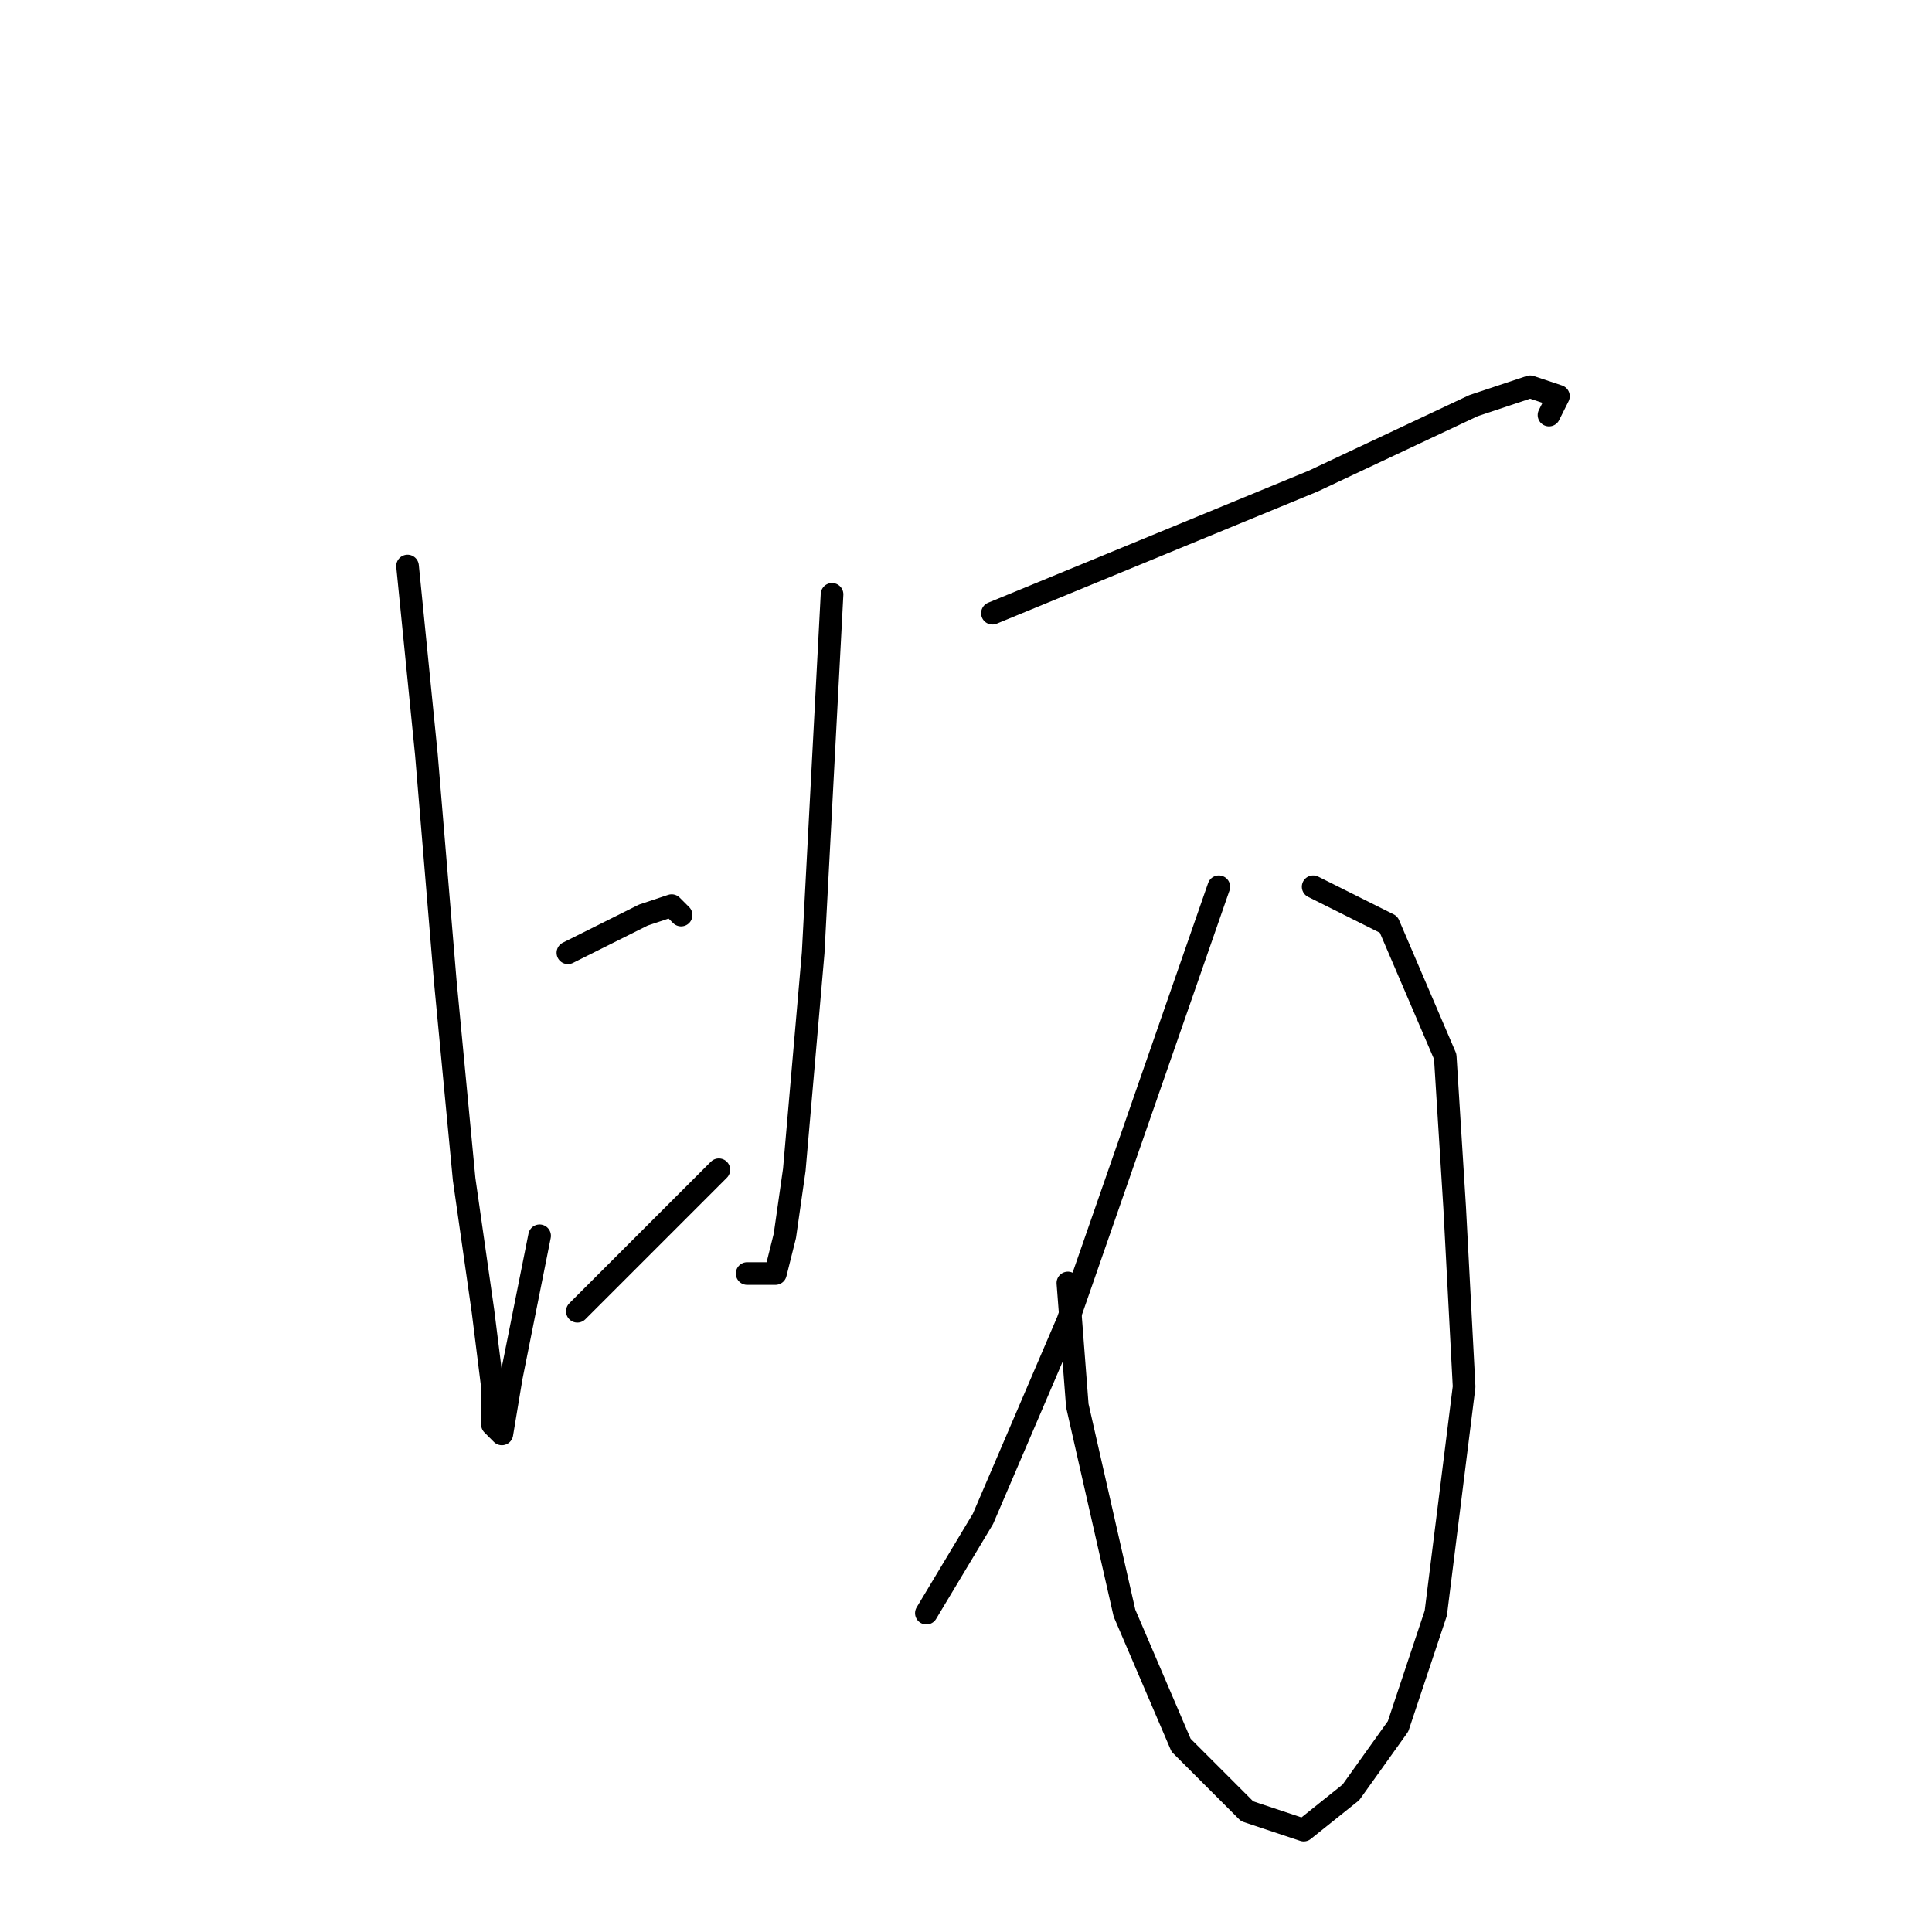 <?xml version="1.0" standalone="no"?>
    <svg width="256" height="256" xmlns="http://www.w3.org/2000/svg" version="1.1">
    <polyline stroke="black" stroke-width="3" stroke-linecap="round" fill="transparent" stroke-linejoin="round" points="54 75 55.25 87.5 56.5 100 59 130 61.5 156.25 64 173.75 65.25 183.75 65.25 188.75 66.5 190 67.75 182.5 71.5 163.75 71.5 163.75 " />
        <polyline stroke="black" stroke-width="3" stroke-linecap="round" fill="transparent" stroke-linejoin="round" points="110.25 78.75 109 102.5 107.75 126.25 105.25 155 104 163.75 102.75 168.75 99 168.75 99 168.75 " />
        <polyline stroke="black" stroke-width="3" stroke-linecap="round" fill="transparent" stroke-linejoin="round" points="75.25 126.25 80.25 123.75 85.25 121.25 89 120 90.25 121.25 90.25 121.25 " />
        <polyline stroke="black" stroke-width="3" stroke-linecap="round" fill="transparent" stroke-linejoin="round" points="76.5 173.75 82.75 167.5 89 161.25 95.25 155 95.25 155 " />
        <polyline stroke="black" stroke-width="3" stroke-linecap="round" fill="transparent" stroke-linejoin="round" points="131.5 81.25 152.75 72.5 174 63.75 195.25 53.75 202.75 51.25 206.5 52.5 205.25 55 205.25 55 " />
        <polyline stroke="black" stroke-width="3" stroke-linecap="round" fill="transparent" stroke-linejoin="round" points="174 117.5 179 120 184 122.5 191.5 140 192.75 160 194 183.75 190.25 213.75 185.25 228.75 179 237.5 172.75 242.5 165.25 240 156.5 231.25 149 213.75 142.75 186.25 141.5 170 141.5 170 " />
        <polyline stroke="black" stroke-width="3" stroke-linecap="round" fill="transparent" stroke-linejoin="round" points="161.5 117.5 151.5 146.25 141.5 175 130.25 201.25 122.75 213.75 122.75 213.75 " />
        </svg>